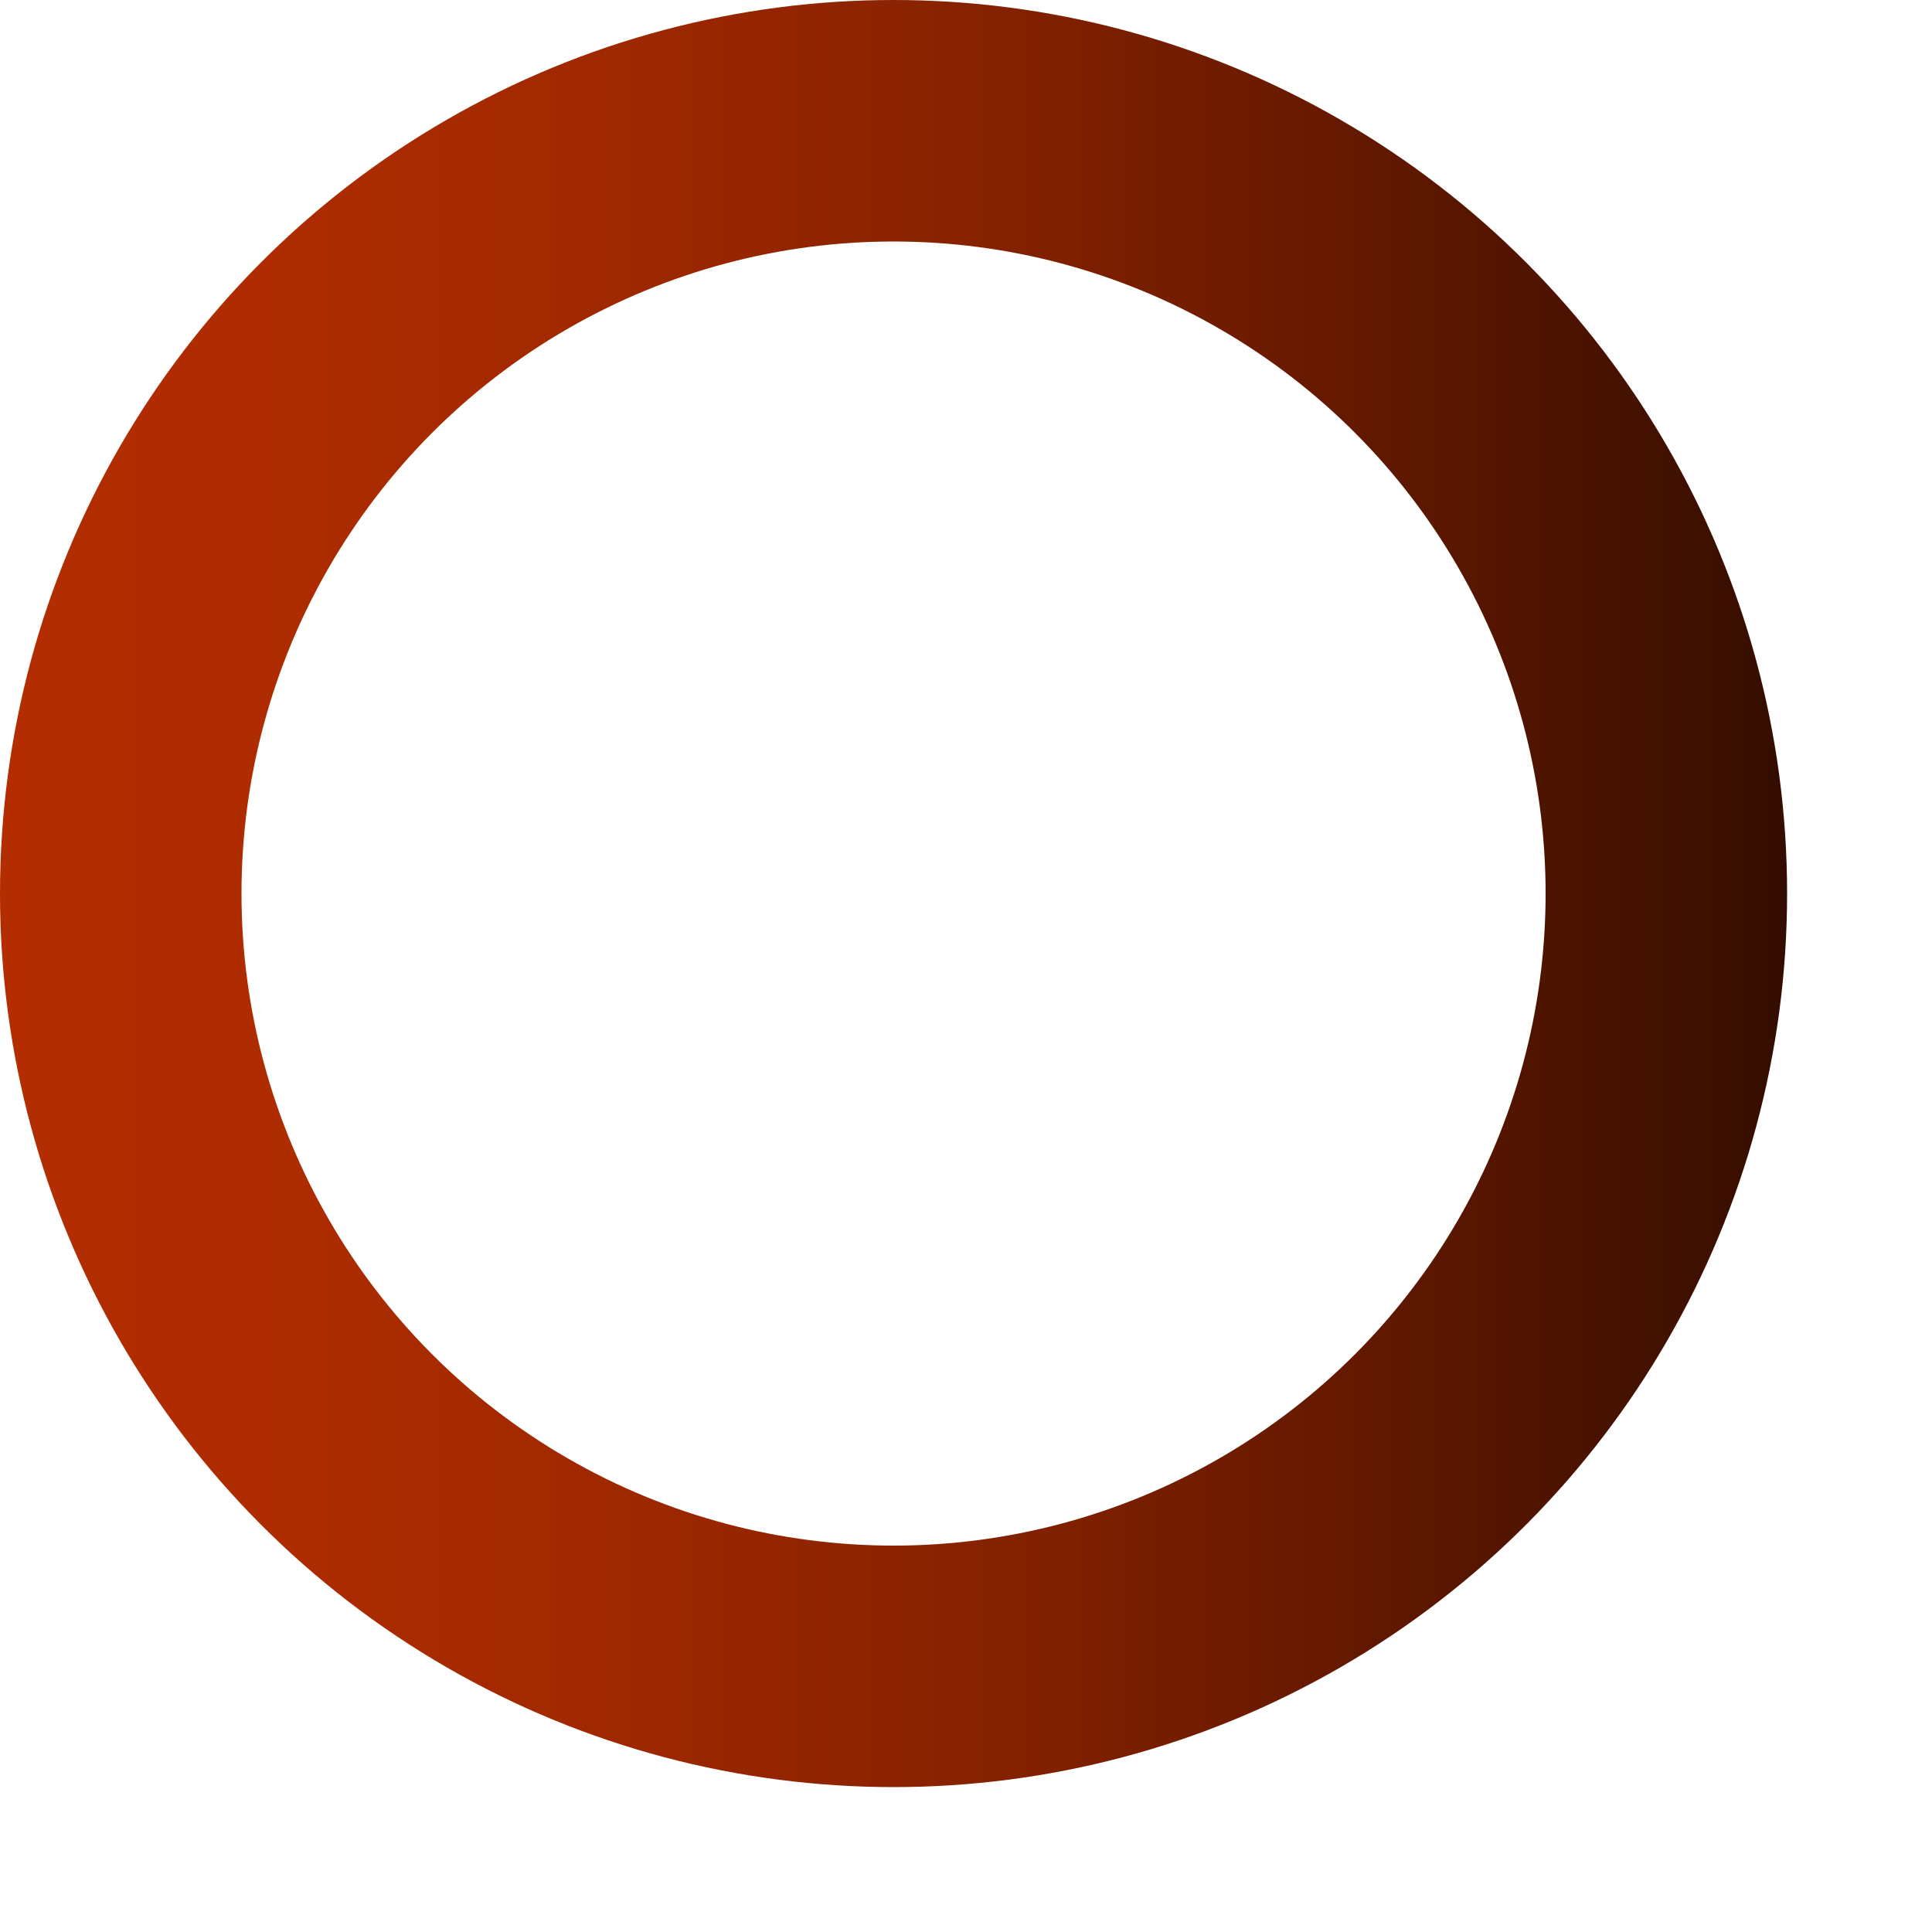 <?xml version="1.0" encoding="utf-8"?>
<!-- Generator: Adobe Illustrator 21.0.0, SVG Export Plug-In . SVG Version: 6.00 Build 0)  -->
<svg id="Layer_1" style="enable-background:new 0 0 200 200;" version="1.1" viewBox="0 0 200 200" x="0px" xml:space="preserve" xmlns="http://www.w3.org/2000/svg" xmlns:xlink="http://www.w3.org/1999/xlink" y="0px">
	<style type="text/css">.cls-1{fill:none;stroke-miterlimit:10;stroke-width:25px;stroke:url(#linear-gradient);}</style>
		<linearGradient gradientUnits="userSpaceOnUse" id="linear-gradient" x2="185" y1="92.5" y2="92.5">
			<stop offset="0" stop-color="#b32d00"/>
			<stop offset="0.15" stop-color="#ae2c00"/>
			<stop offset="0.34" stop-color="#9f2800"/>
			<stop offset="0.54" stop-color="#872200"/>
			<stop offset="0.75" stop-color="#651900"/>
			<stop offset="0.97" stop-color="#3a0f00"/>
			<stop offset="1" stop-color="#330d00"/>
		</linearGradient>
	<circle class="cls-1" cx="92.5" cy="92.5" r="80">
		<animateTransform attributeName="transform" begin="0s" dur="3s" from="0 92.5 92.5" repeatCount="indefinite" to="360 92.5 92.5" type="rotate"/>
	</circle>
</svg>